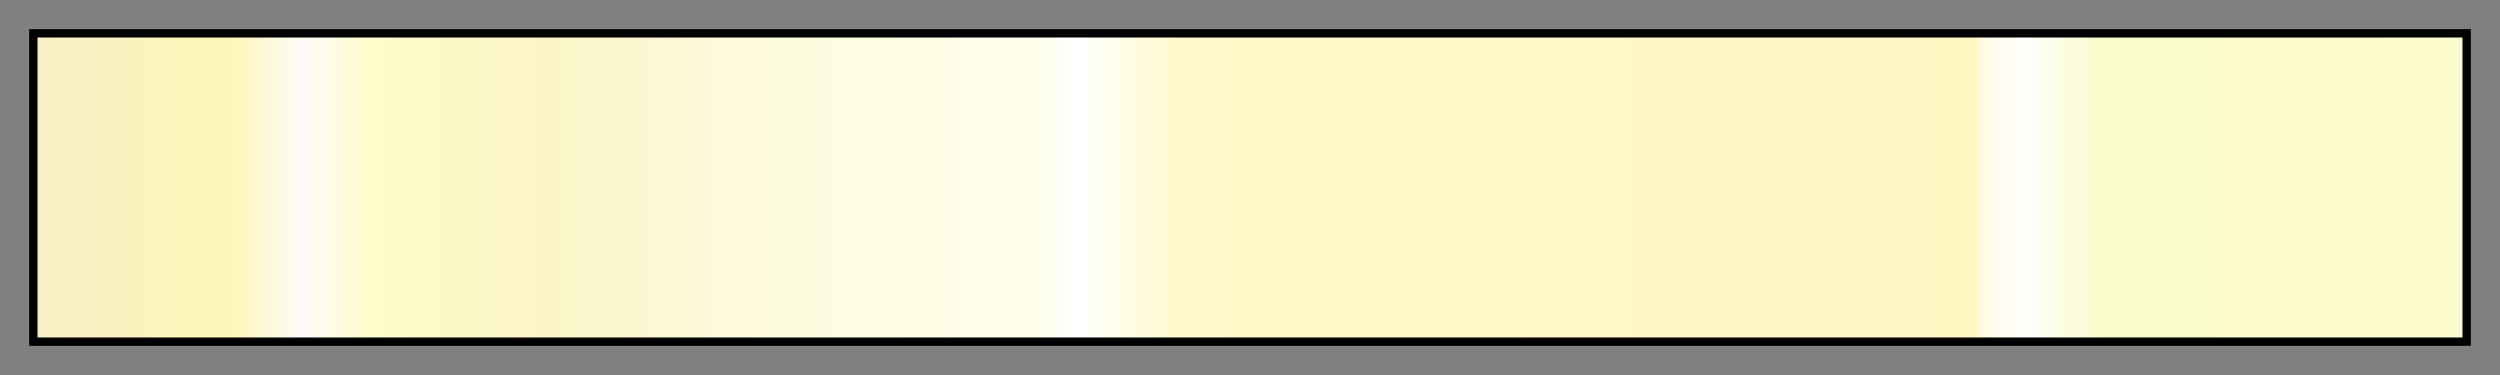 <svg height="45" viewBox="0 0 300 45" width="300" xmlns="http://www.w3.org/2000/svg" xmlns:xlink="http://www.w3.org/1999/xlink"><rect x="0" y="0" width="300" height="45" fill="#808080" stroke="none"/><linearGradient id="a" gradientUnits="objectBoundingBox" spreadMethod="pad" x1="0%" x2="100%" y1="0%" y2="0%"><stop offset="0" stop-color="#fea"/><stop offset="0" stop-color="#f7f0c6"/><stop offset=".08" stop-color="#fef6b7"/><stop offset=".11" stop-color="#fdfbf9"/><stop offset=".14" stop-color="#fffcc7"/><stop offset=".21" stop-color="#fbf4c8"/><stop offset=".284" stop-color="#fdfada"/><stop offset=".41" stop-color="#ffffec"/><stop offset=".43" stop-color="#fff"/><stop offset=".47" stop-color="#fff9cb"/><stop offset=".8" stop-color="#fff8c3"/><stop offset=".801" stop-color="#fffce1"/><stop offset=".82" stop-color="#fff"/><stop offset=".834" stop-color="#fcfde6"/><stop offset=".85" stop-color="#f8fbcc"/><stop offset=".865" stop-color="#fafbcd"/><stop offset="1" stop-color="#fcfbcd"/></linearGradient><path d="m4 4h292v37h-292z" fill="url(#a)" stroke="#000"/></svg>